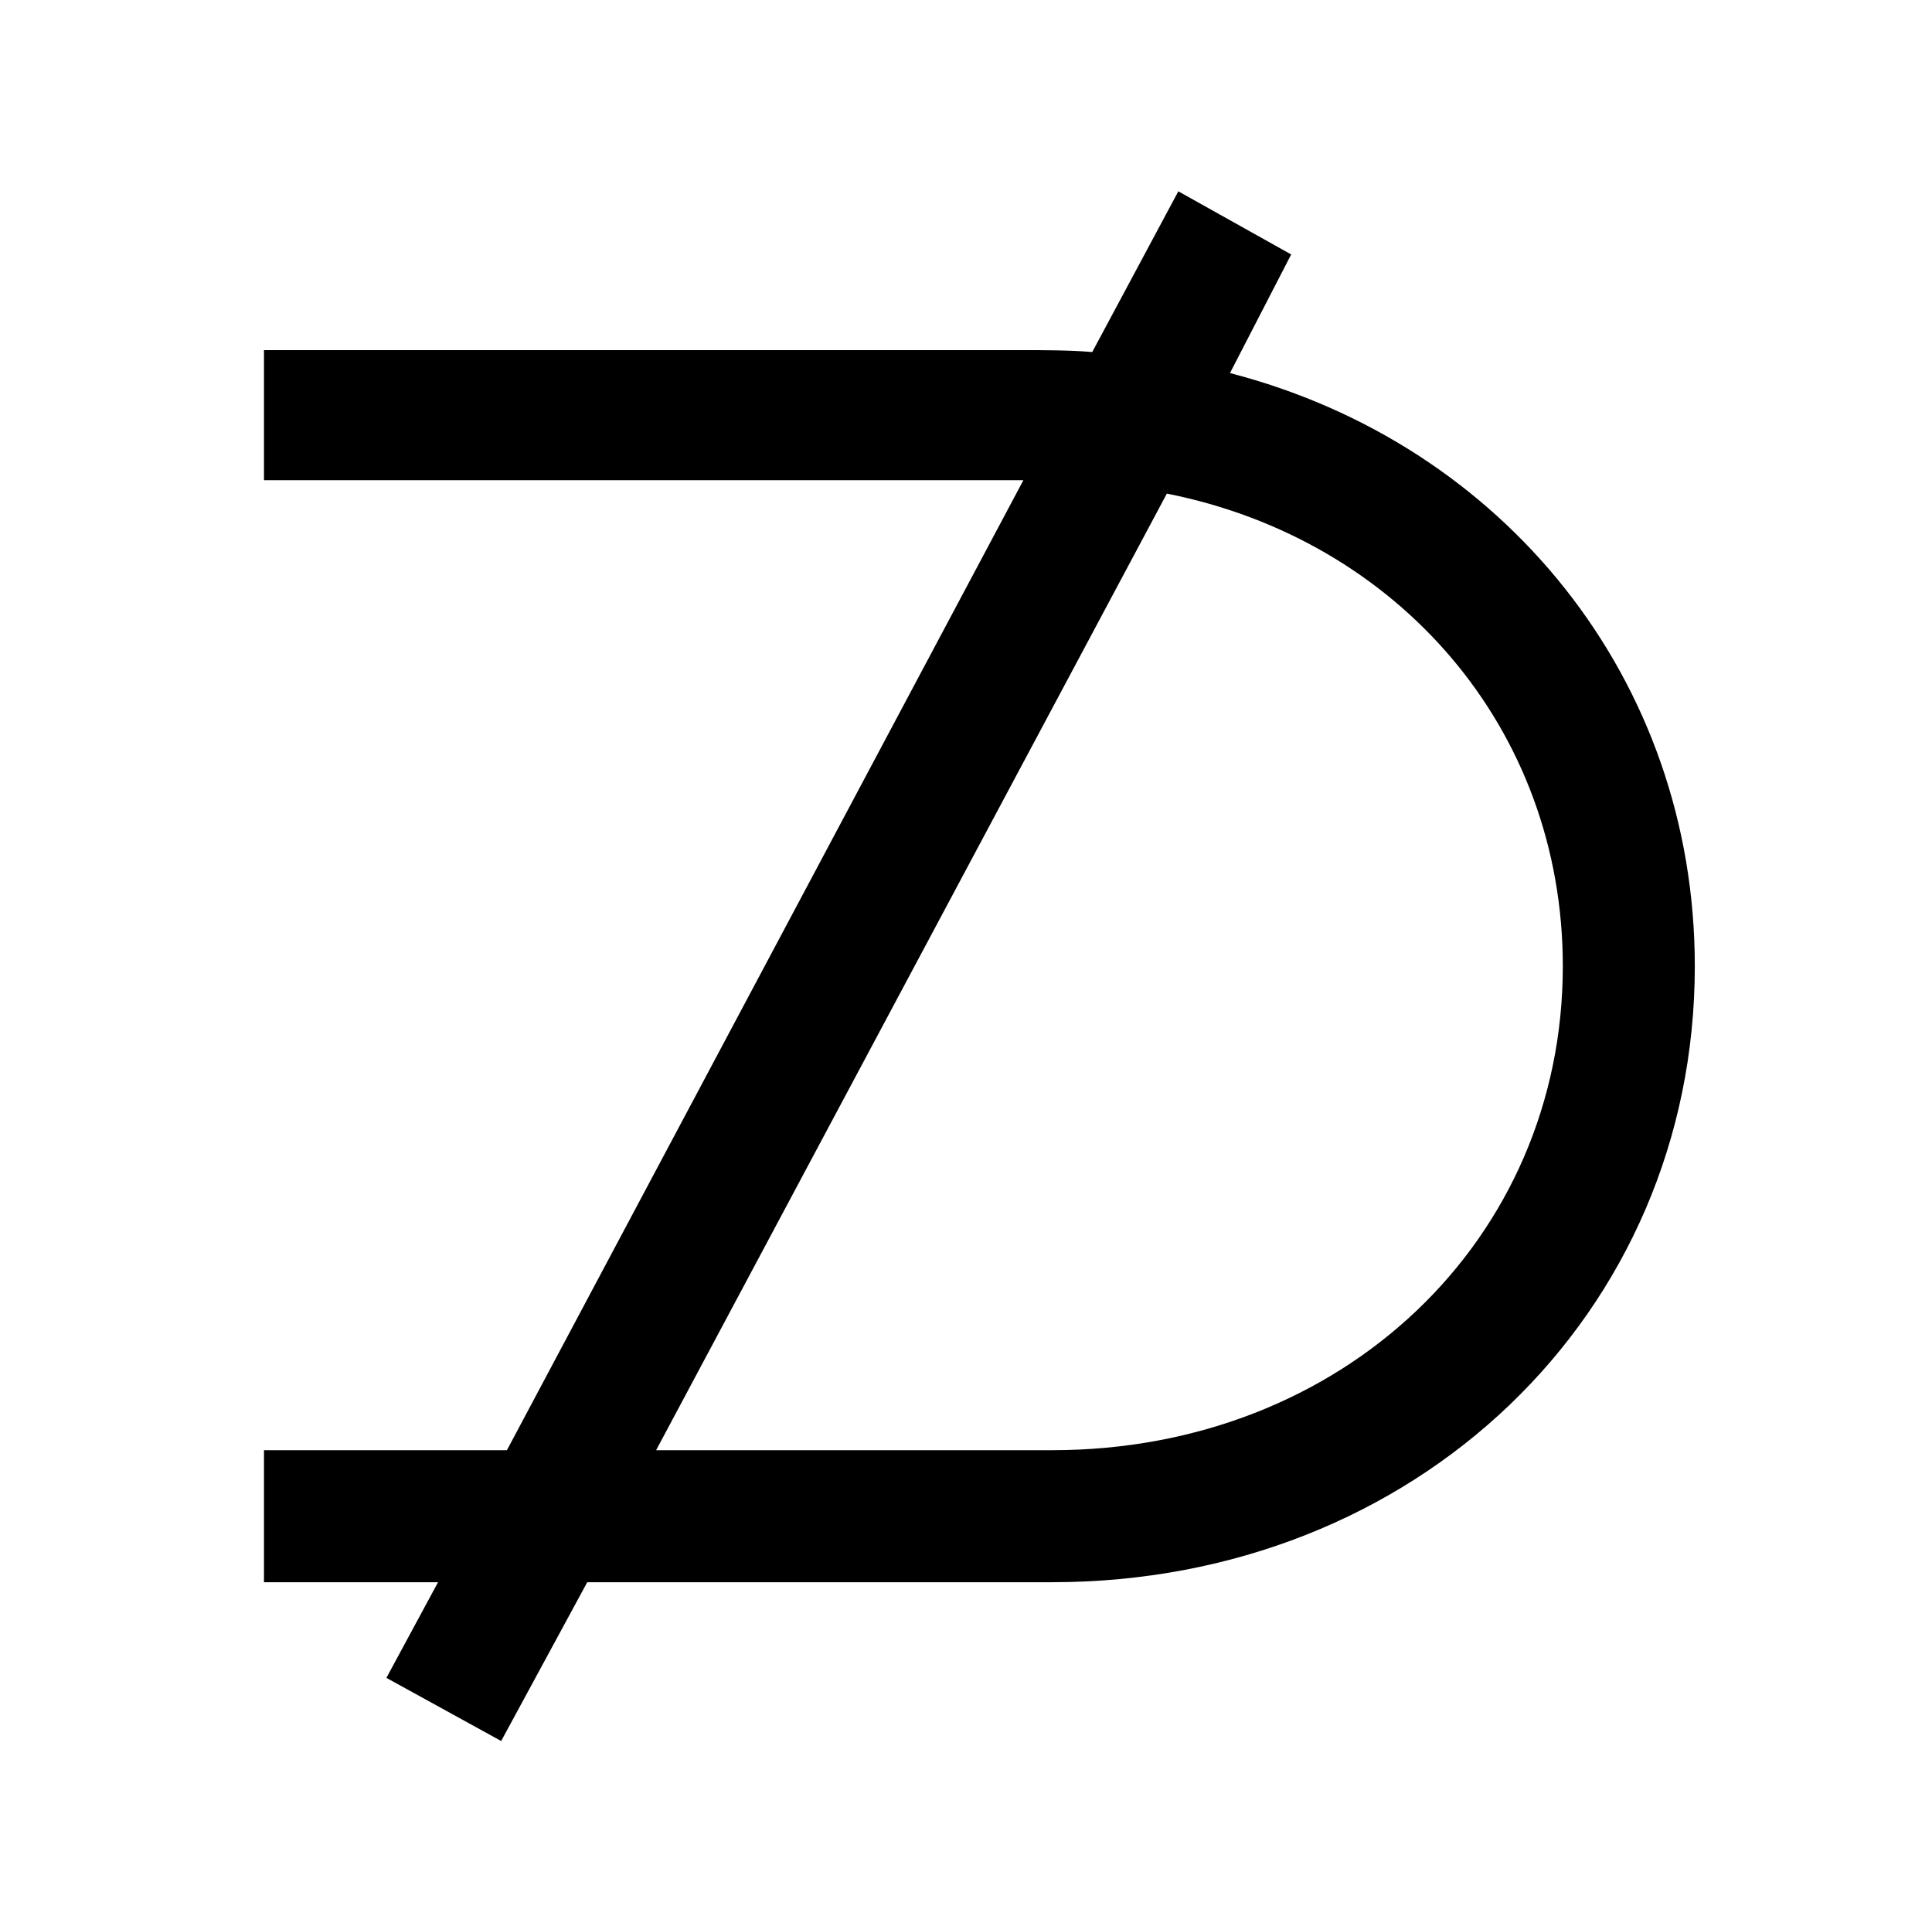 <?xml version="1.0" standalone="no"?>
<!DOCTYPE svg PUBLIC "-//W3C//DTD SVG 1.1//EN" "http://www.w3.org/Graphics/SVG/1.1/DTD/svg11.dtd" >
<svg xmlns="http://www.w3.org/2000/svg" xmlns:xlink="http://www.w3.org/1999/xlink" version="1.1" viewBox="-10 0 1010 1000">
   <path fill="currentColor"
d="M600 258l-267 500h207c152 0 267 -110 267 -253c0 -124 -86 -223 -207 -247zM128 758h127l270 -507h-397v-68h395c12 0 26 0 38 1l45 -84l59 33l-32 62c143 37 243 160 243 310c0 182 -146 322 -336 322h-243l-45 83l-60 -33l27 -50h-91v-69z" />
</svg>
